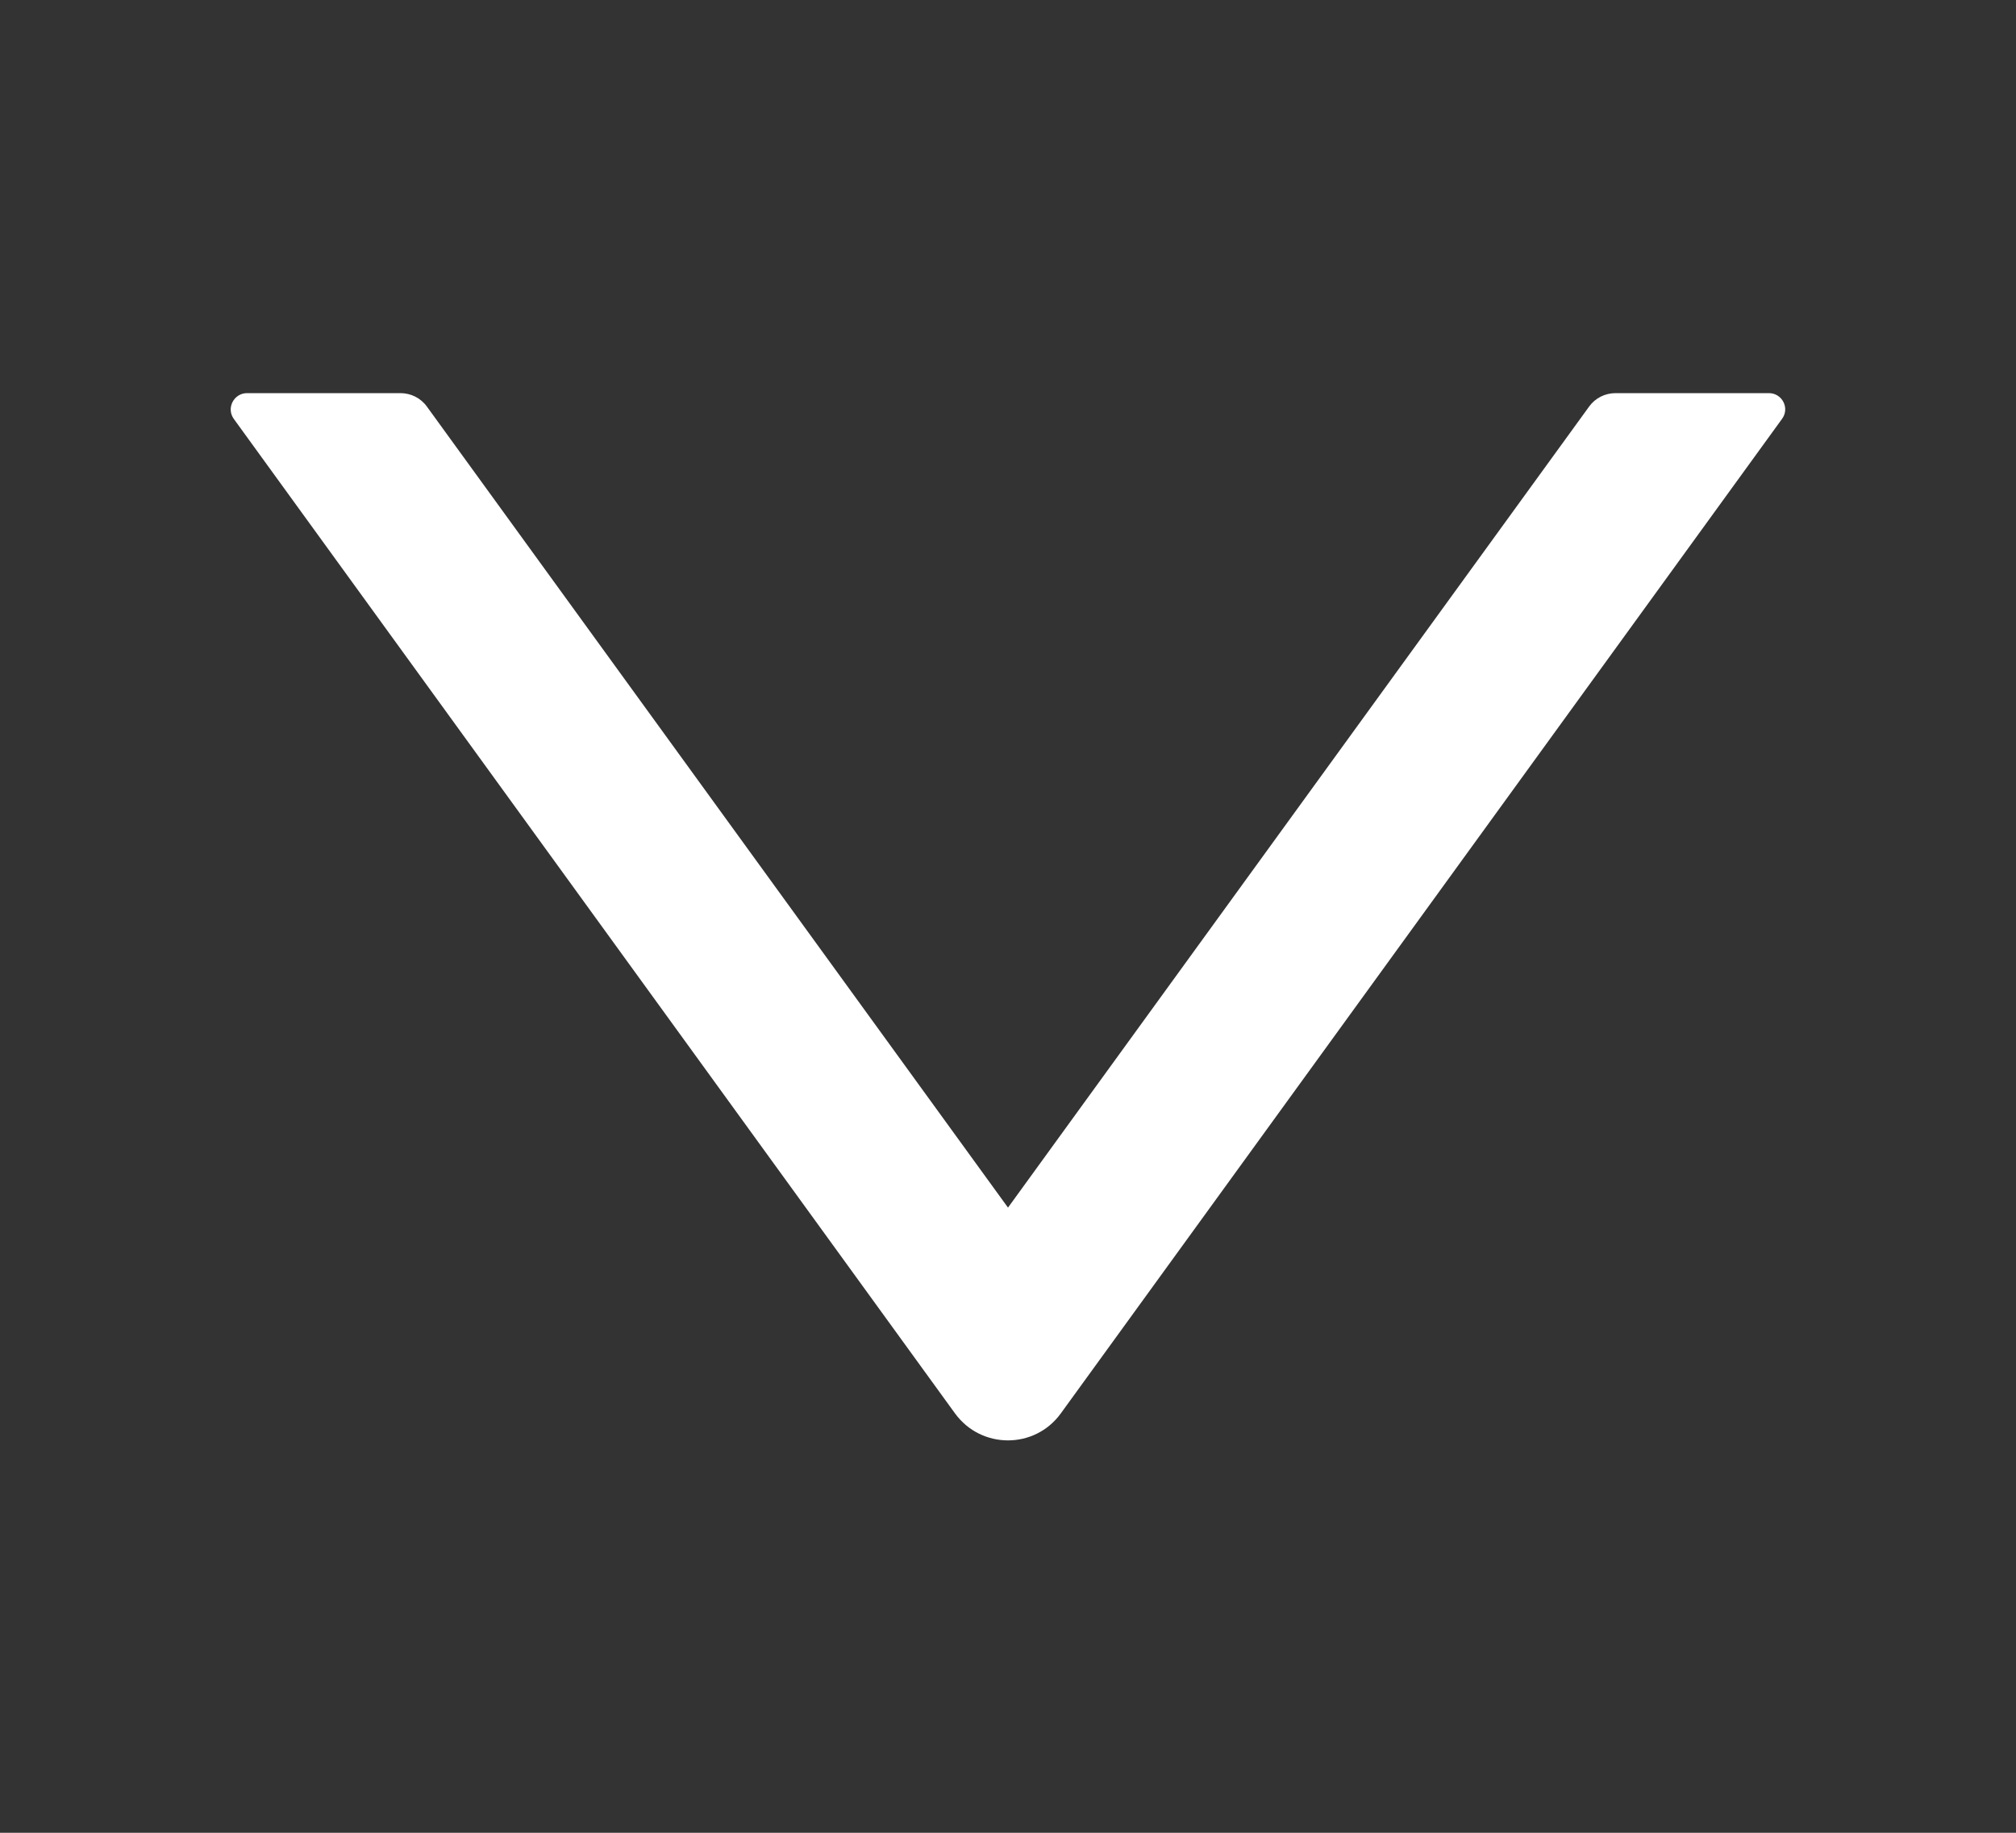 <svg xmlns="http://www.w3.org/2000/svg" width="11" height="10" viewBox="0 0 11 10" fill="none">
  <rect x="0" y="0" width="11" height="10" fill="#333333" stroke="none"/>
  <path d="M9.652 2.145H8.815C8.758 2.145 8.704 2.172 8.671 2.218L5.5 6.589L2.329 2.218C2.296 2.172 2.242 2.145 2.185 2.145H1.348C1.276 2.145 1.233 2.227 1.276 2.286L5.211 7.712C5.354 7.908 5.646 7.908 5.788 7.712L9.723 2.286C9.767 2.227 9.724 2.145 9.652 2.145Z" fill="white"/>
</svg>